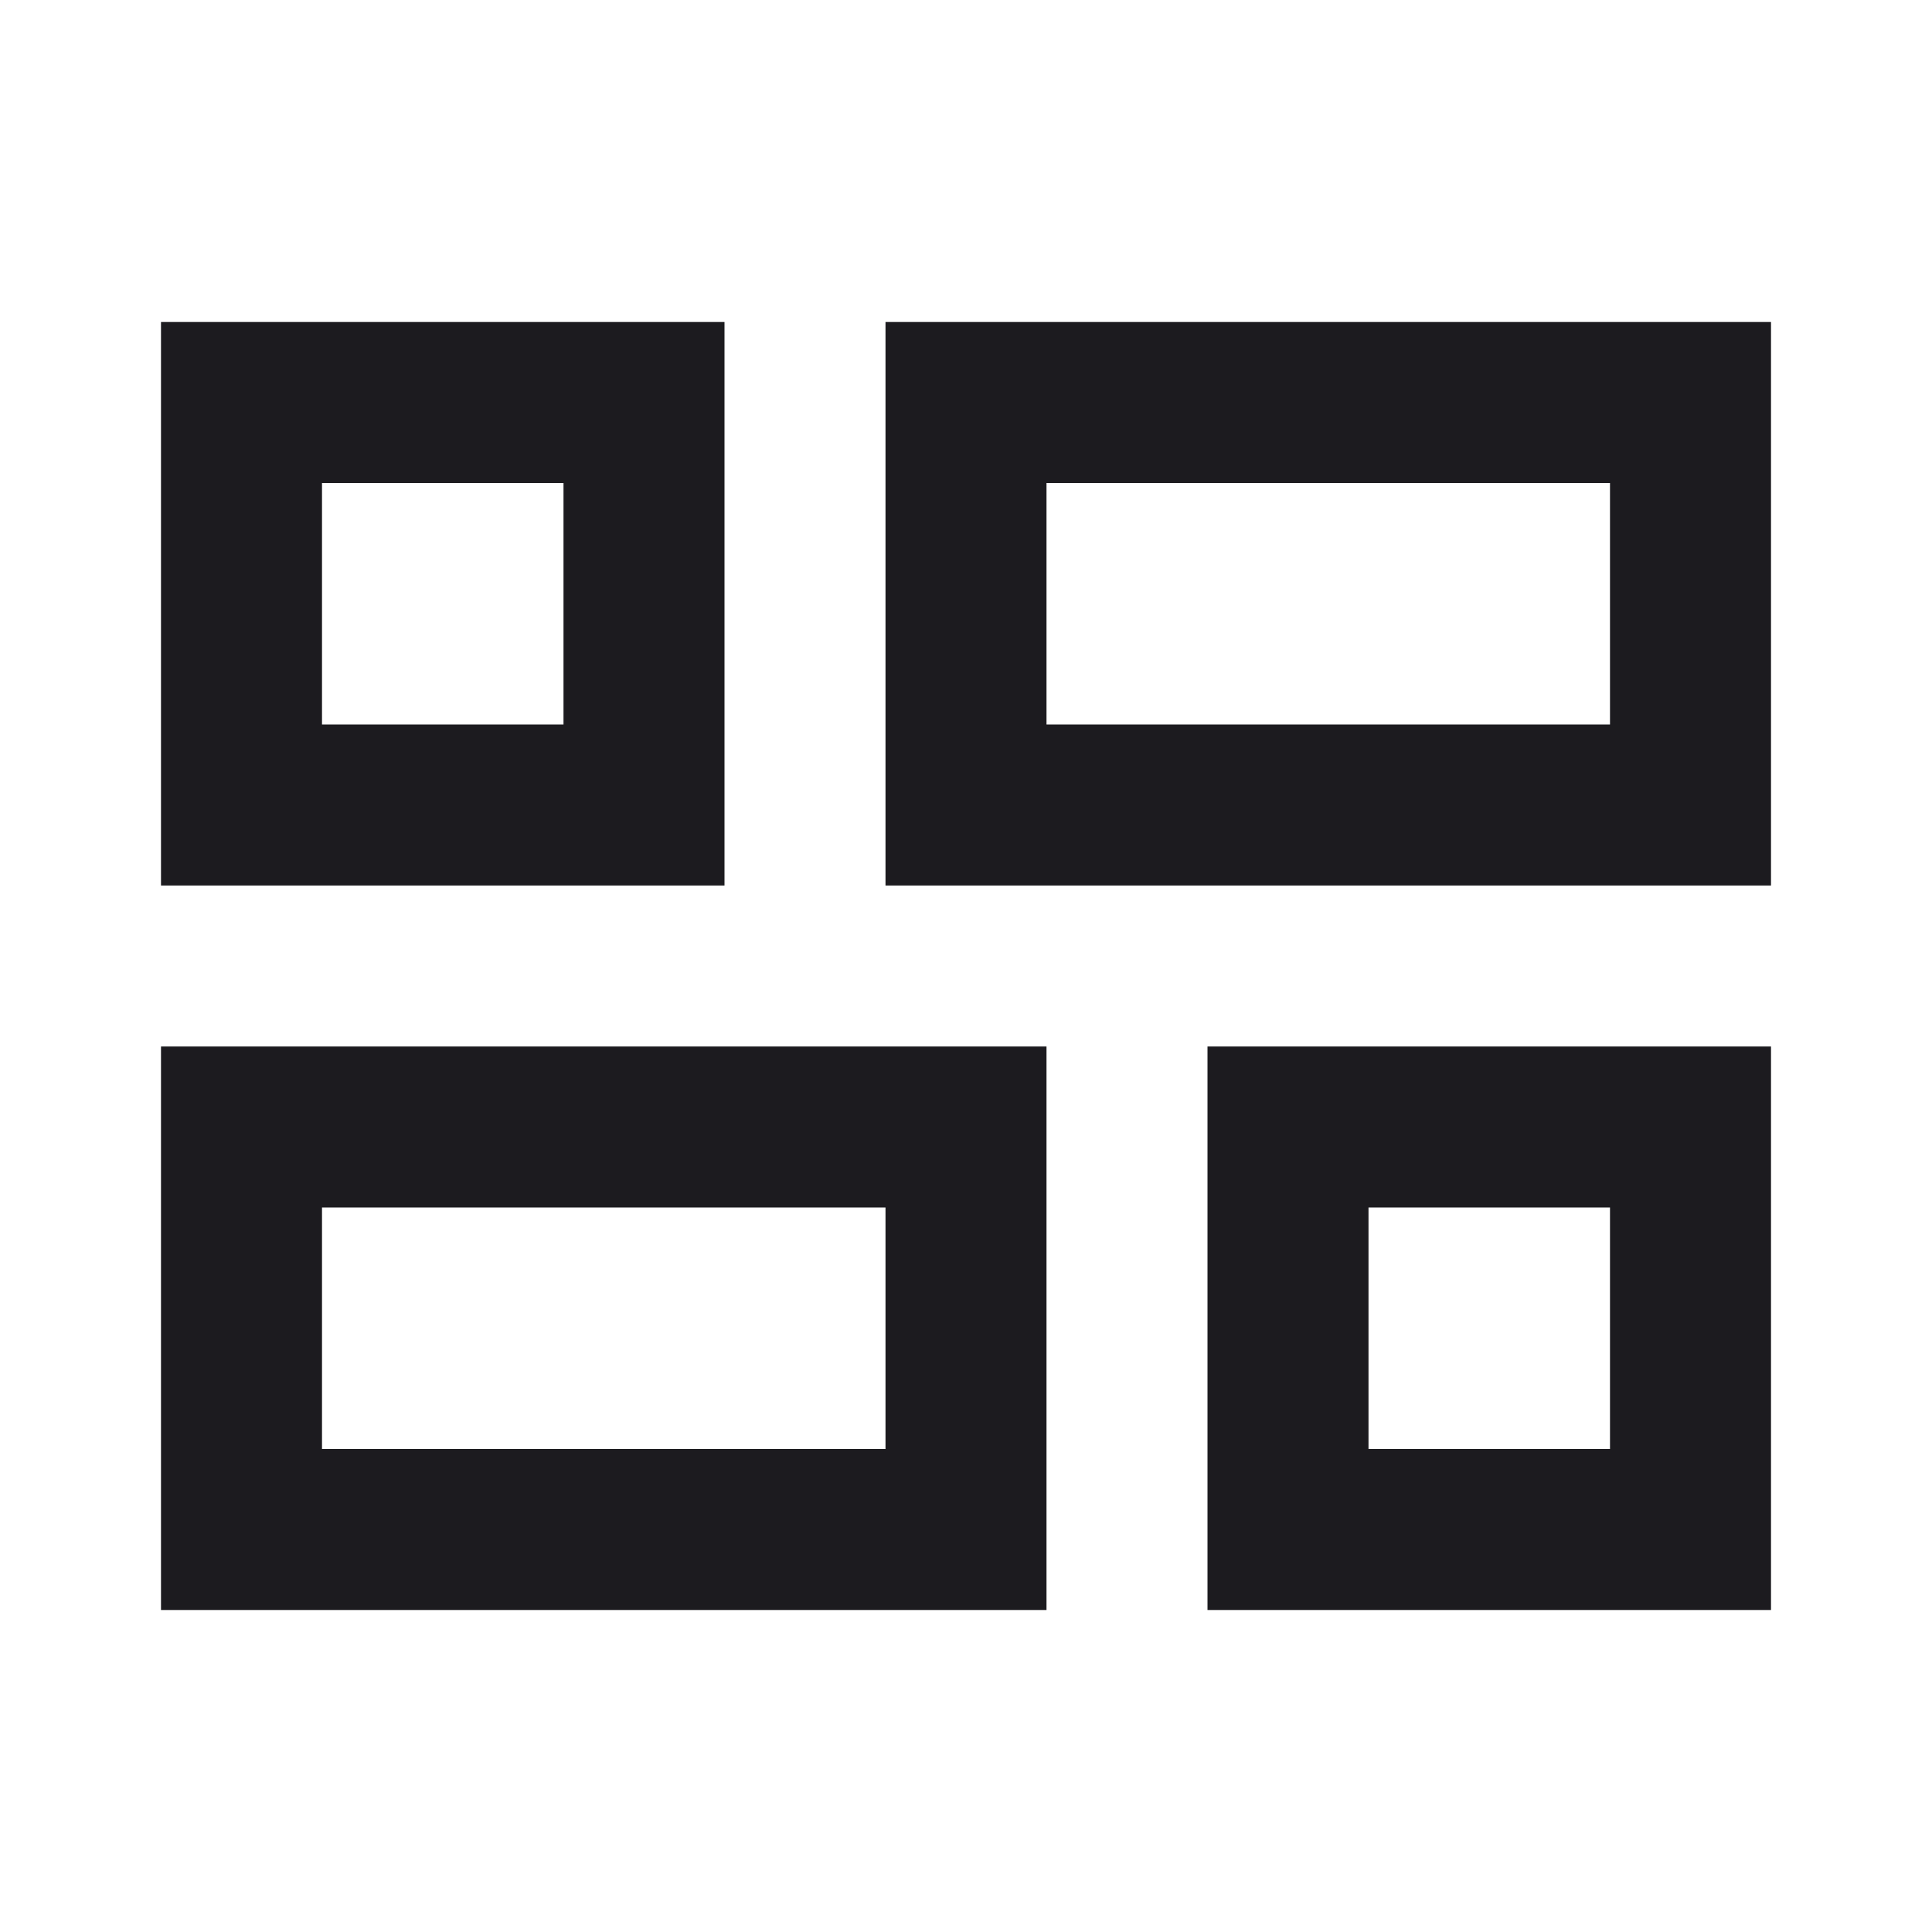 <svg width="24" height="24" viewBox="0 0 24 24" fill="none" xmlns="http://www.w3.org/2000/svg">
<g id="Fill=Off">
<mask id="mask0_9_239" style="mask-type:alpha" maskUnits="userSpaceOnUse" x="0" y="0" width="24" height="24">
<rect id="Bounding box" width="24" height="24" fill="#D9D9D9"/>
</mask>
<g mask="url(#mask0_9_239)">
<path id="dashboard_2" d="M15 20V13H22V20H15ZM11 11V4H22V11H11ZM2 20V13H13V20H2ZM2 11V4H9V11H2ZM13 9H20V6H13V9ZM4 18H11V15H4V18ZM17 18H20V15H17V18ZM4 9H7V6H4V9Z" fill="#1C1B1F"/>
</g>
</g>
</svg>
